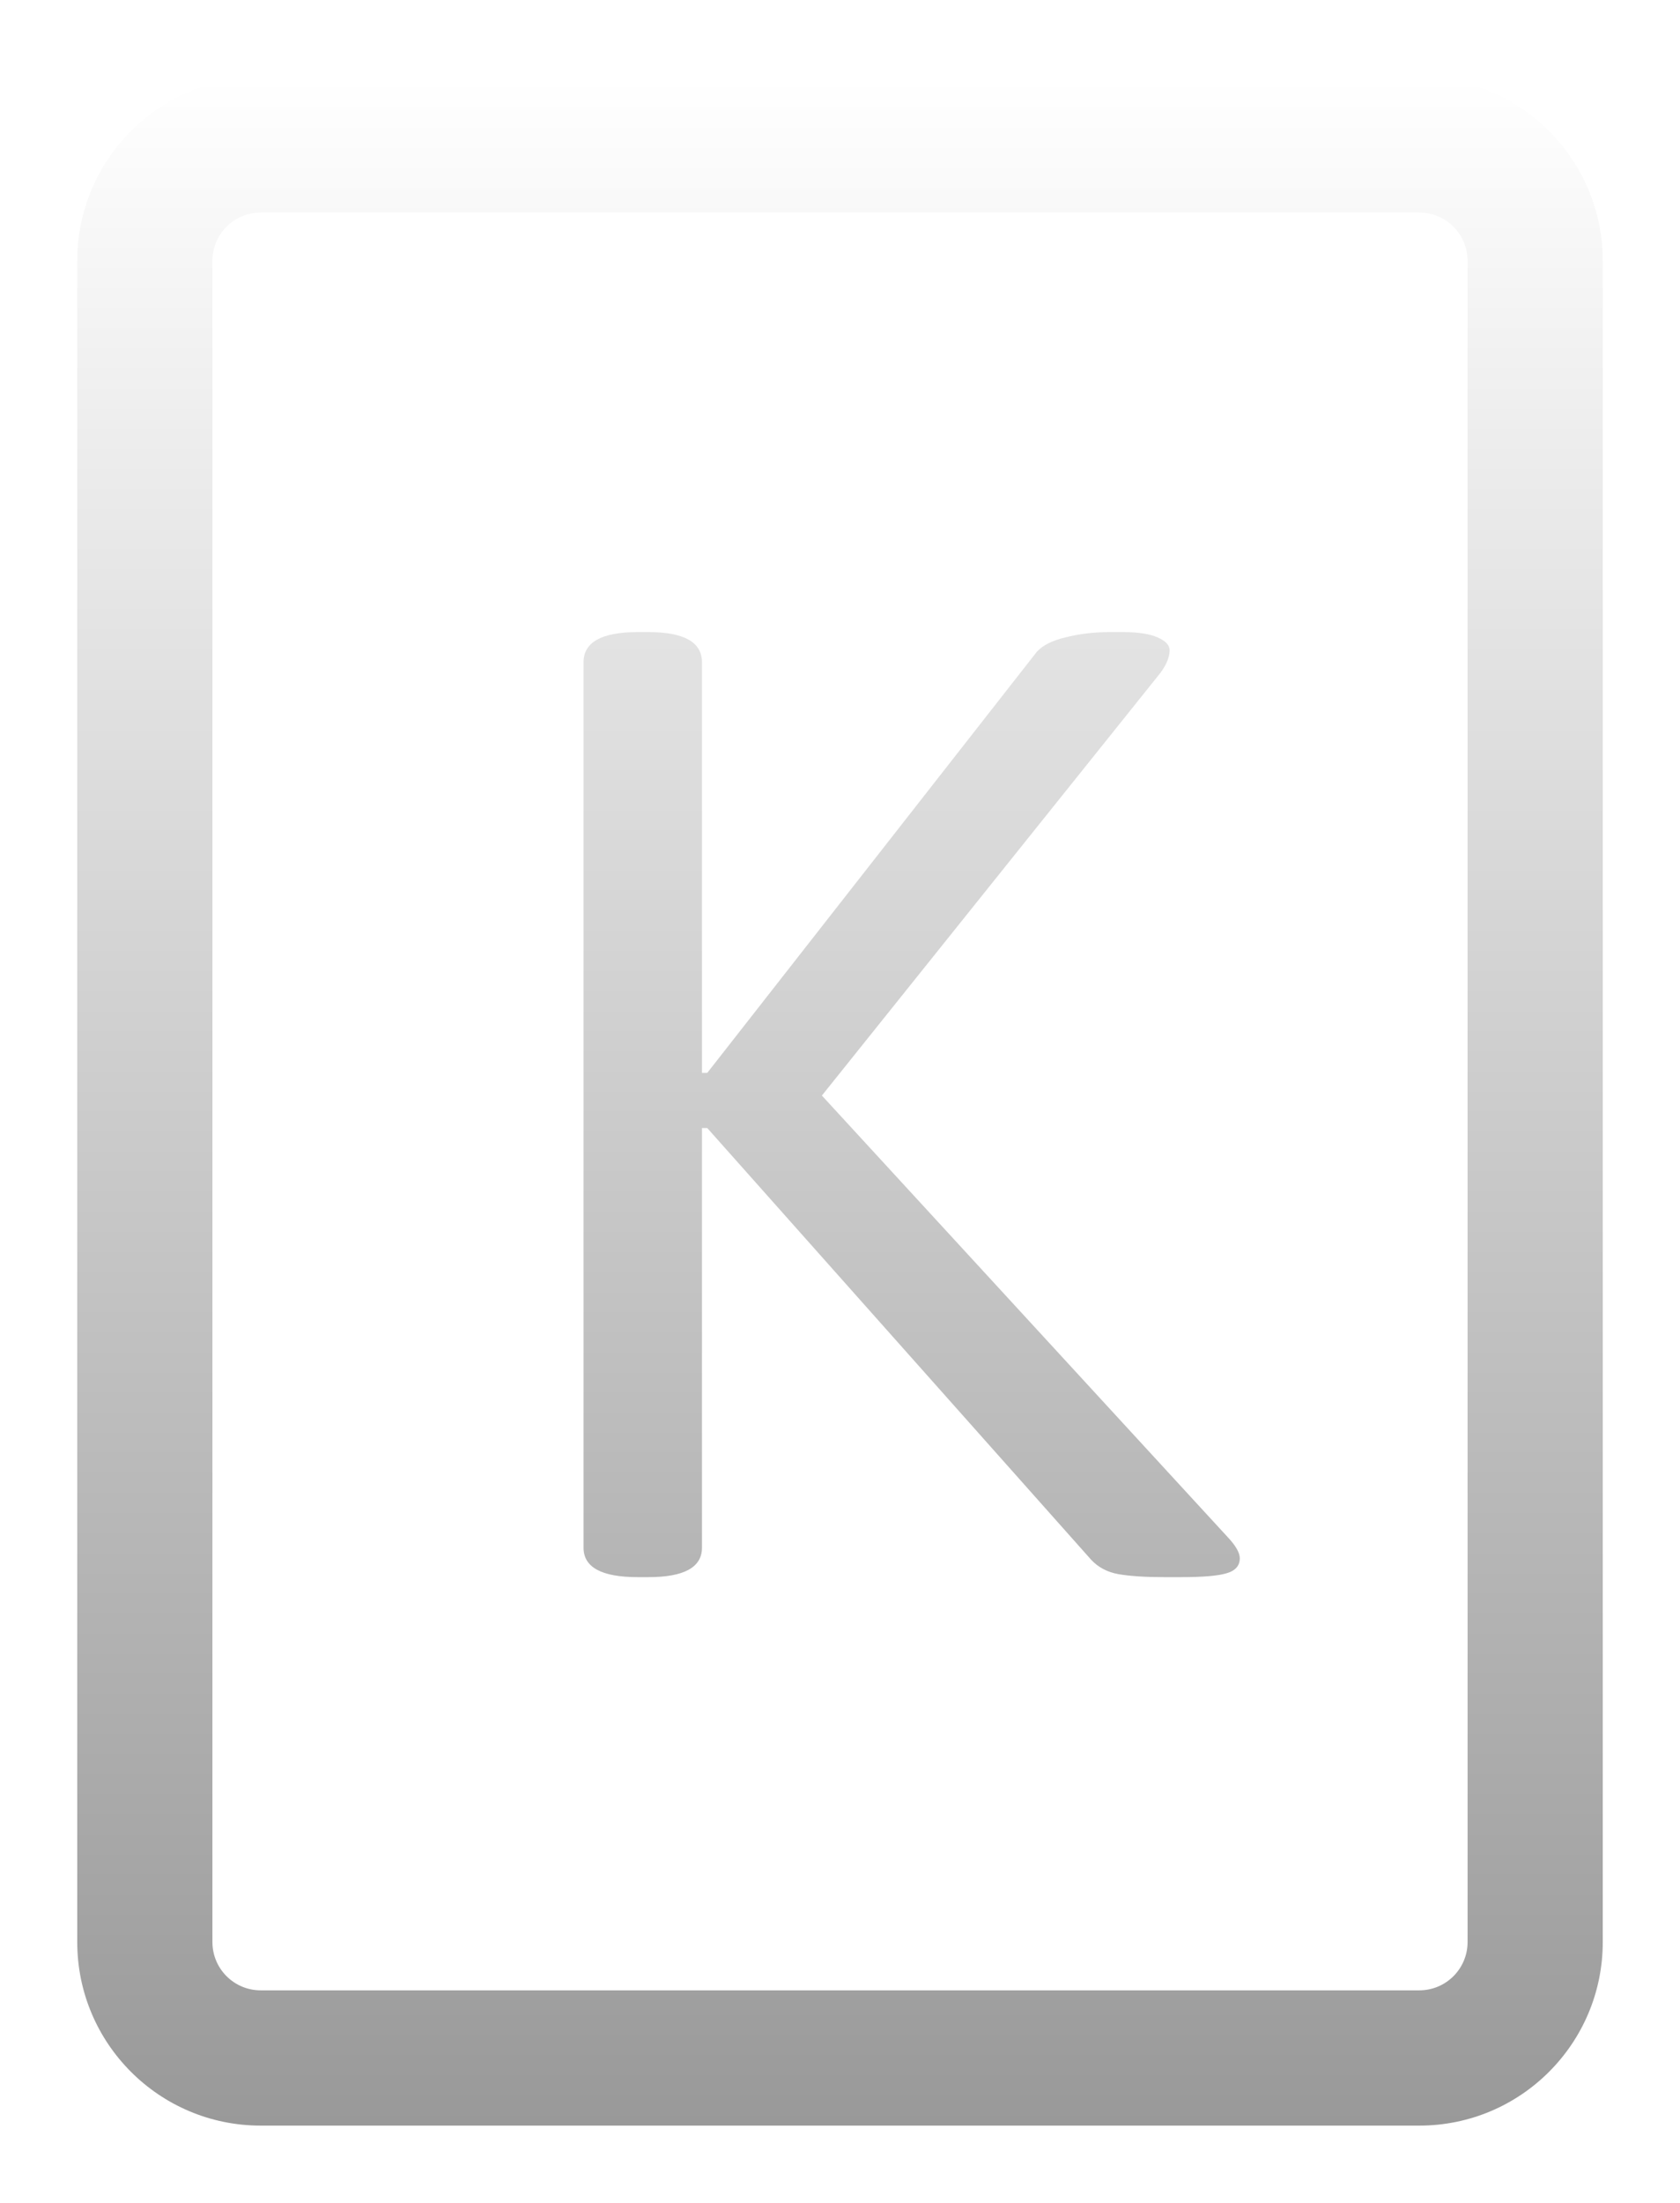<svg width="87" height="114" viewBox="0 0 87 114" fill="none" xmlns="http://www.w3.org/2000/svg">
<g filter="url(#filter0_d_3_213)">
<path fill-rule="evenodd" clip-rule="evenodd" d="M13.5 0C8.253 0 4 4.253 4 9.5V96.5C4 101.747 8.253 106 13.5 106H73.5C78.747 106 83 101.747 83 96.5V9.5C83 4.253 78.747 0 73.5 0H13.5ZM11 9.5C11 8.119 12.119 7 13.5 7H73.5C74.881 7 76 8.119 76 9.5V96.5C76 97.881 74.881 99 73.5 99H13.5C12.119 99 11 97.881 11 96.5V9.5ZM30.219 76.094C30.219 77.109 31.156 77.617 33.031 77.617H33.578C35.427 77.617 36.352 77.109 36.352 76.094V54.375H36.625L56.508 76.719C56.872 77.109 57.341 77.357 57.914 77.461C58.513 77.565 59.307 77.617 60.297 77.617H61.156C62.276 77.617 63.057 77.552 63.5 77.422C63.969 77.292 64.203 77.031 64.203 76.641C64.203 76.354 63.995 75.99 63.578 75.547L42.562 52.695L59.906 31.055C60.349 30.534 60.57 30.065 60.57 29.648C60.57 29.388 60.362 29.167 59.945 28.984C59.529 28.802 58.93 28.711 58.148 28.711H57.484C56.651 28.711 55.883 28.802 55.18 28.984C54.503 29.141 54.008 29.388 53.695 29.727L36.625 51.523H36.352V30.273C36.352 29.232 35.427 28.711 33.578 28.711H33.031C31.156 28.711 30.219 29.232 30.219 30.273V76.094Z" fill="url(#paint0_linear_3_213)"/>
</g>
<defs>
<filter id="filter0_d_3_213" x="0" y="0" width="87" height="114" filterUnits="userSpaceOnUse" color-interpolation-filters="sRGB">
<feFlood flood-opacity="0" result="BackgroundImageFix"/>
<feColorMatrix in="SourceAlpha" type="matrix" values="0 0 0 0 0 0 0 0 0 0 0 0 0 0 0 0 0 0 127 0" result="hardAlpha"/>
<feOffset dy="4"/>
<feGaussianBlur stdDeviation="2"/>
<feComposite in2="hardAlpha" operator="out"/>
<feColorMatrix type="matrix" values="0 0 0 0 0 0 0 0 0 0 0 0 0 0 0 0 0 0 0.25 0"/>
<feBlend mode="normal" in2="BackgroundImageFix" result="effect1_dropShadow_3_213"/>
<feBlend mode="normal" in="SourceGraphic" in2="effect1_dropShadow_3_213" result="shape"/>
</filter>
<linearGradient id="paint0_linear_3_213" x1="43.5" y1="0" x2="43.5" y2="106" gradientUnits="userSpaceOnUse">
<stop stop-color="white"/>
<stop offset="1" stop-color="#999999"/>
</linearGradient>
</defs>
</svg>
